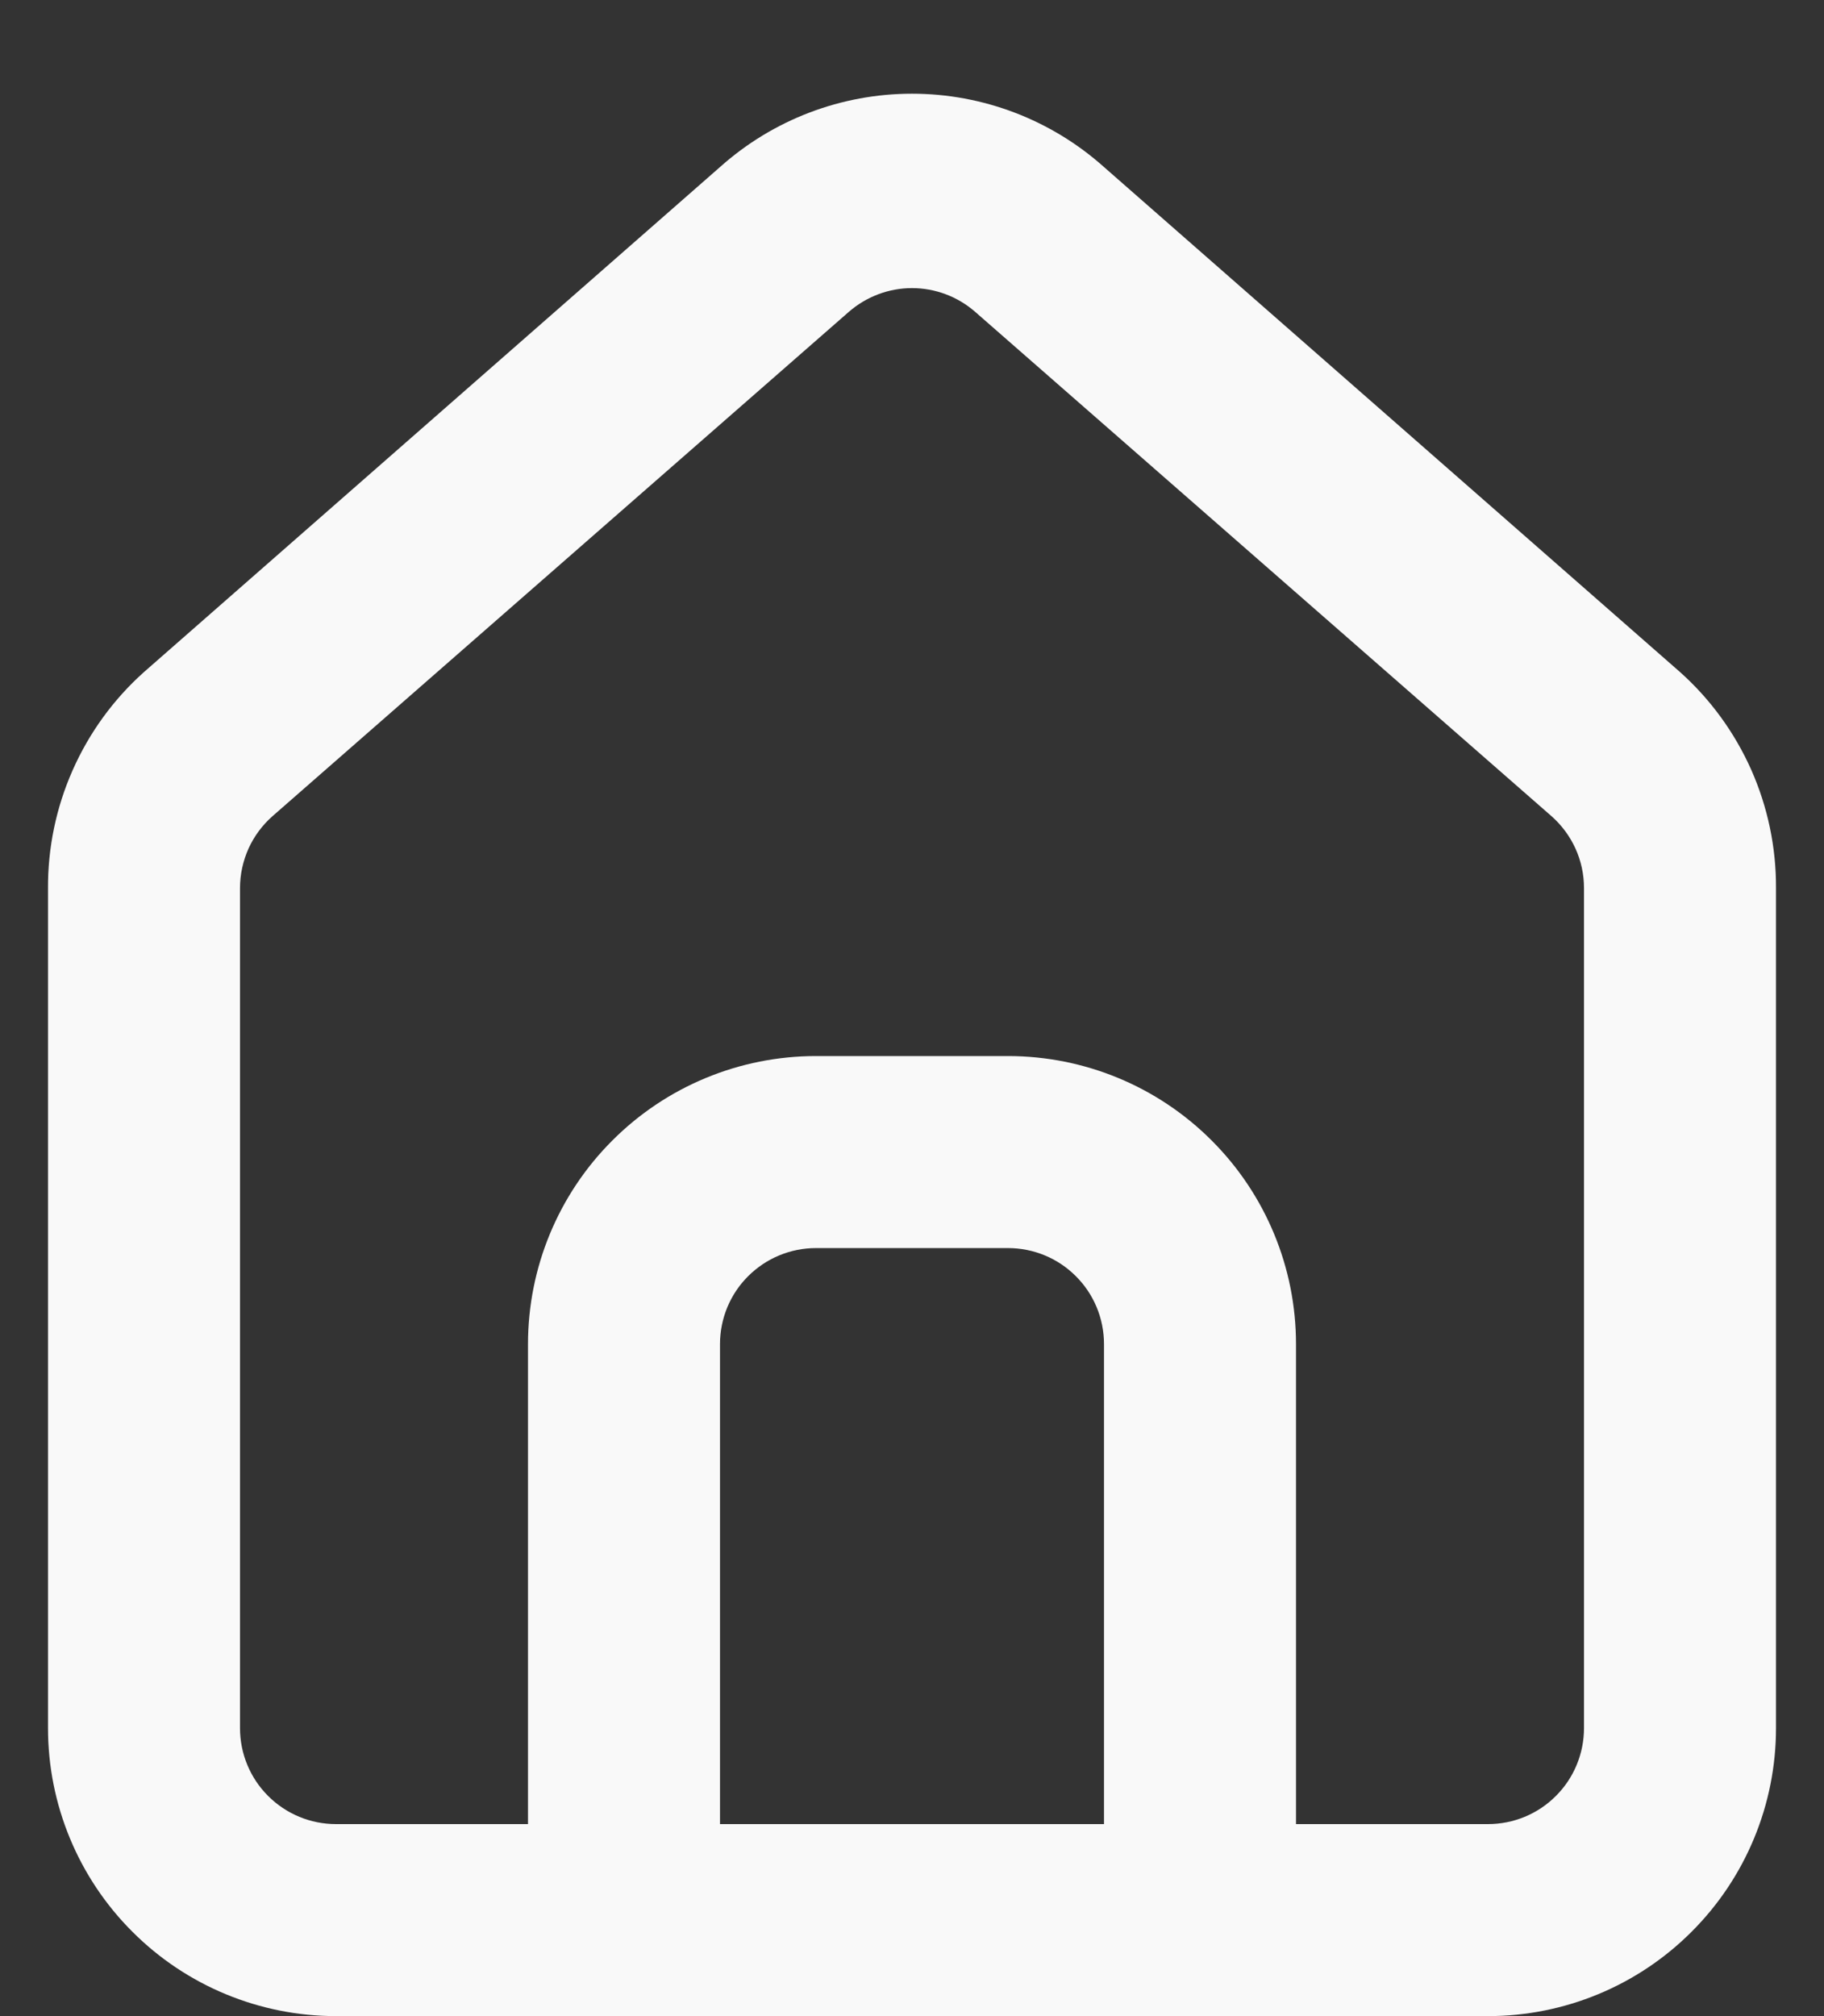 <svg width="19" height="21" viewBox="0 0 19 21" fill="none" xmlns="http://www.w3.org/2000/svg">
<rect x="0" y="0" width="19" height="21" fill="#333333" stroke="none"/>
<path d="M17.5 7L11.5 1.74C10.95 1.248 10.238 0.976 9.5 0.976C8.762 0.976 8.05 1.248 7.5 1.74L1.5 7C1.182 7.284 0.929 7.633 0.757 8.022C0.584 8.412 0.497 8.834 0.5 9.26V18C0.5 18.796 0.816 19.559 1.379 20.121C1.941 20.684 2.704 21 3.5 21H15.5C16.296 21 17.059 20.684 17.621 20.121C18.184 19.559 18.5 18.796 18.5 18V9.25C18.502 8.826 18.414 8.406 18.242 8.018C18.069 7.63 17.817 7.283 17.5 7ZM11.5 19H7.5V14C7.5 13.735 7.605 13.48 7.793 13.293C7.981 13.105 8.235 13 8.5 13H10.5C10.765 13 11.02 13.105 11.207 13.293C11.395 13.48 11.5 13.735 11.5 14V19ZM16.5 18C16.5 18.265 16.395 18.52 16.207 18.707C16.02 18.895 15.765 19 15.5 19H13.5V14C13.5 13.204 13.184 12.441 12.621 11.879C12.059 11.316 11.296 11 10.5 11H8.5C7.704 11 6.941 11.316 6.379 11.879C5.816 12.441 5.5 13.204 5.5 14V19H3.5C3.235 19 2.981 18.895 2.793 18.707C2.605 18.52 2.5 18.265 2.5 18V9.25C2.5 9.108 2.531 8.968 2.589 8.838C2.648 8.709 2.733 8.594 2.84 8.5L8.84 3.25C9.023 3.09 9.257 3.001 9.5 3.001C9.743 3.001 9.978 3.09 10.16 3.25L16.16 8.5C16.267 8.594 16.352 8.709 16.411 8.838C16.47 8.968 16.5 9.108 16.5 9.25V18Z" fill="#F9F9F9"/>
</svg>
